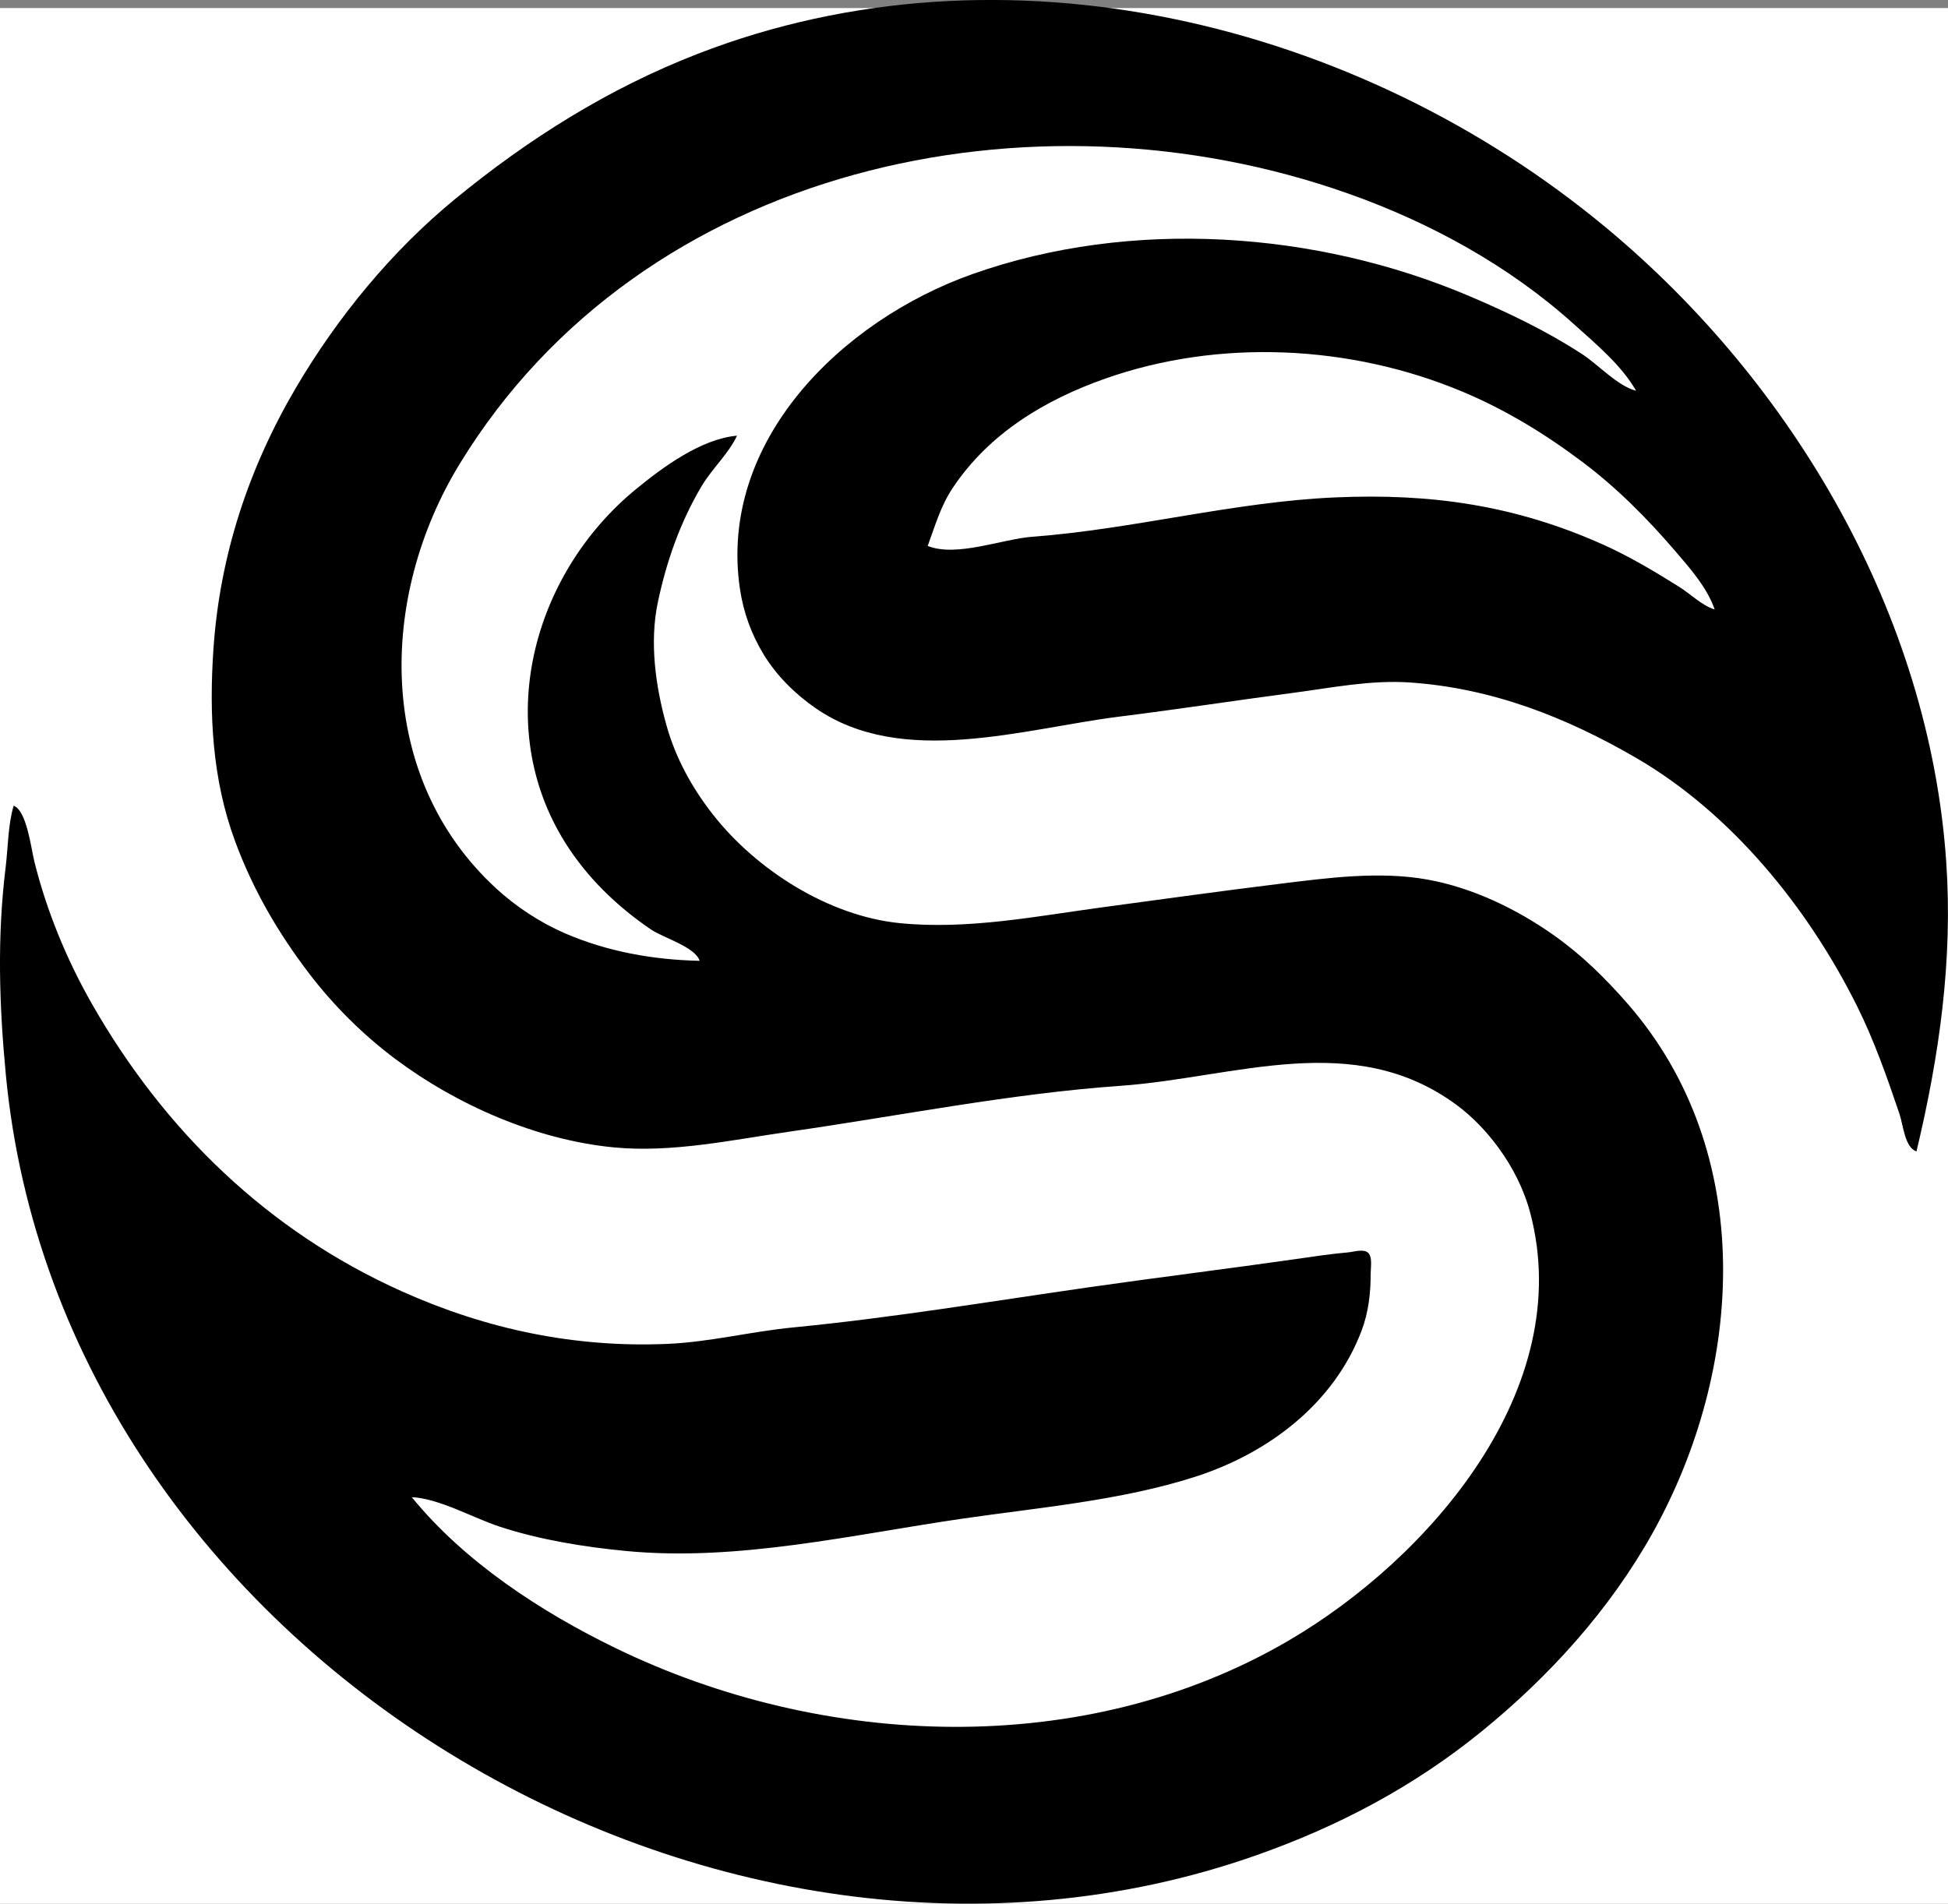 <svg xmlns="http://www.w3.org/2000/svg" xml:space="preserve" id="svg1" version="1.1" viewBox="0 0 137.867 134.755" height="134.755mm" width="137.867mm"><rect x="0" y="0" width="137.867" height="134.755" fill="#808080" stroke="none"/><defs id="defs1"></defs><g style="fill:#000000;fill-opacity:1" transform="translate(-37.273,-77.223)" id="layer1"><rect y="77.794" x="37.273" height="134.755" width="138.067" id="rect2" style="fill:#ffffff;fill-opacity:1;stroke-width:0.264"></rect><path id="path2" d="m 66.417,183.204 c 1.921,0.083 4.358,1.477 6.218,2.086 2.864,0.939 5.999,1.442 8.996,1.728 7.884,0.751 16.058,-1.179 23.812,-2.302 5.399,-0.782 11.193,-1.28 16.404,-2.952 5.154,-1.654 9.813,-5.143 11.785,-10.334 0.504,-1.327 0.65,-2.691 0.65,-4.101 0,-0.39 0.143,-1.176 -0.212,-1.451 -0.335,-0.259 -0.993,-0.038 -1.375,-0.004 -1.247,0.109 -2.466,0.295 -3.704,0.473 -4.845,0.694 -9.704,1.29 -14.552,1.984 -6.984,1 -14.013,2.177 -21.034,2.857 -2.953,0.286 -5.9,1.033 -8.864,1.163 -6.56,0.287 -12.801,-1.021 -18.785,-3.698 -9.517,-4.257 -16.849,-11.384 -21.98,-20.374 -1.78,-3.118 -3.201,-6.571 -4.067,-10.054 -0.24,-0.964 -0.538,-3.612 -1.47,-3.969 -0.403,1.362 -0.394,2.954 -0.567,4.366 -0.608,4.949 -0.456,9.733 0.015,14.684 3.902,40.944 50.312,68.712 88.526,55.237 5.782,-2.039 11.099,-4.845 15.875,-8.722 4.831,-3.921 9.12,-8.651 12.159,-14.104 6.458,-11.591 7.398,-26.939 -1.796,-37.461 -1.586,-1.815 -3.233,-3.434 -5.204,-4.828 -2.638,-1.866 -5.79,-3.385 -8.996,-3.952 -3.364,-0.594 -6.972,-0.114 -10.319,0.298 -4.188,0.515 -8.378,1.099 -12.568,1.664 -4.749,0.64 -9.592,1.613 -14.42,1.13 -5.015,-0.502 -10.118,-3.752 -13.184,-7.65 -1.501,-1.908 -2.66,-4.006 -3.318,-6.35 -0.775,-2.762 -1.211,-5.877 -0.607,-8.731 0.611,-2.888 1.578,-5.648 3.095,-8.202 0.728,-1.226 1.915,-2.304 2.505,-3.572 -2.544,0.229 -5.24,2.221 -7.144,3.78 -7.356,6.027 -10.221,16.761 -4.997,25.059 1.546,2.455 3.659,4.491 6.055,6.119 0.866,0.588 3.13,1.231 3.44,2.215 -3.256,-0.067 -6.525,-0.646 -9.525,-1.945 -1.771,-0.766 -3.475,-1.888 -4.89,-3.192 -8.532,-7.868 -8.333,-20.61 -2.559,-30.053 12.946,-21.174 40.581,-27.013 62.879,-19.121 5.795,2.051 11.387,5.111 15.97,9.244 1.541,1.39 3.366,2.898 4.403,4.718 -1.357,-0.369 -2.652,-1.838 -3.836,-2.607 -2.53,-1.642 -5.17,-2.905 -7.938,-4.085 -10.836,-4.621 -23.973,-5.545 -35.19,-1.572 -9.26,3.28 -18.008,11.834 -16.461,22.286 0.244,1.649 0.802,3.199 1.671,4.63 0.916,1.509 2.23,2.806 3.677,3.809 6.155,4.265 14.761,1.441 21.564,0.594 4.062,-0.505 8.112,-1.13 12.171,-1.664 2.753,-0.362 5.538,-0.935 8.334,-0.744 5.79,0.397 11.028,2.444 16.007,5.336 6.758,3.925 12.164,10.61 15.621,17.539 1.23,2.465 2.14,5.069 3.022,7.673 0.261,0.77 0.37,2.377 1.201,2.646 1.612,-6.75 2.583,-13.523 2.105,-20.505 -1.194,-17.431 -10.784,-33.846 -24.088,-44.896 -17.524,-14.557 -42.587,-20.712 -64.271,-12.294 -6.317,2.452 -11.978,6.012 -17.197,10.298 -4.46,3.663 -8.287,8.329 -11.212,13.29 -3.376,5.725 -5.414,11.918 -5.866,18.521 -0.317,4.622 -0.091,9.242 1.529,13.626 1.277,3.454 3.033,6.473 5.263,9.393 1.713,2.243 3.794,4.31 6.052,6.003 4.372,3.277 10.001,5.748 15.478,6.278 4.132,0.4 8.37,-0.529 12.435,-1.112 7.734,-1.108 15.622,-2.694 23.416,-3.243 8.144,-0.574 16.5,-4.043 23.812,1.355 1.122,0.828 2.137,1.898 2.958,3.022 1.015,1.39 1.814,2.96 2.254,4.63 3.278,12.449 -7.169,24.458 -17.118,30.27 -14.411,8.419 -32.919,7.671 -47.625,0.521 -5.277,-2.565 -10.686,-6.097 -14.42,-10.683 M 158.625,120.365 c -0.946,-0.302 -1.678,-1.081 -2.514,-1.604 -1.749,-1.096 -3.537,-2.165 -5.424,-3.007 -6.218,-2.773 -12.134,-3.618 -18.918,-3.321 -7.195,0.315 -14.264,2.248 -21.431,2.785 -2.127,0.159 -5.376,1.468 -7.408,0.65 0.522,-1.422 0.916,-2.824 1.767,-4.101 2.577,-3.865 6.514,-6.233 10.801,-7.744 8.071,-2.846 17.377,-2.387 25.268,0.921 3.056,1.281 5.82,2.969 8.467,4.954 2.484,1.864 4.613,4.017 6.632,6.367 1.039,1.209 2.239,2.574 2.761,4.101 z" style="fill:#000000;fill-opacity:1;stroke:none"></path></g></svg>
